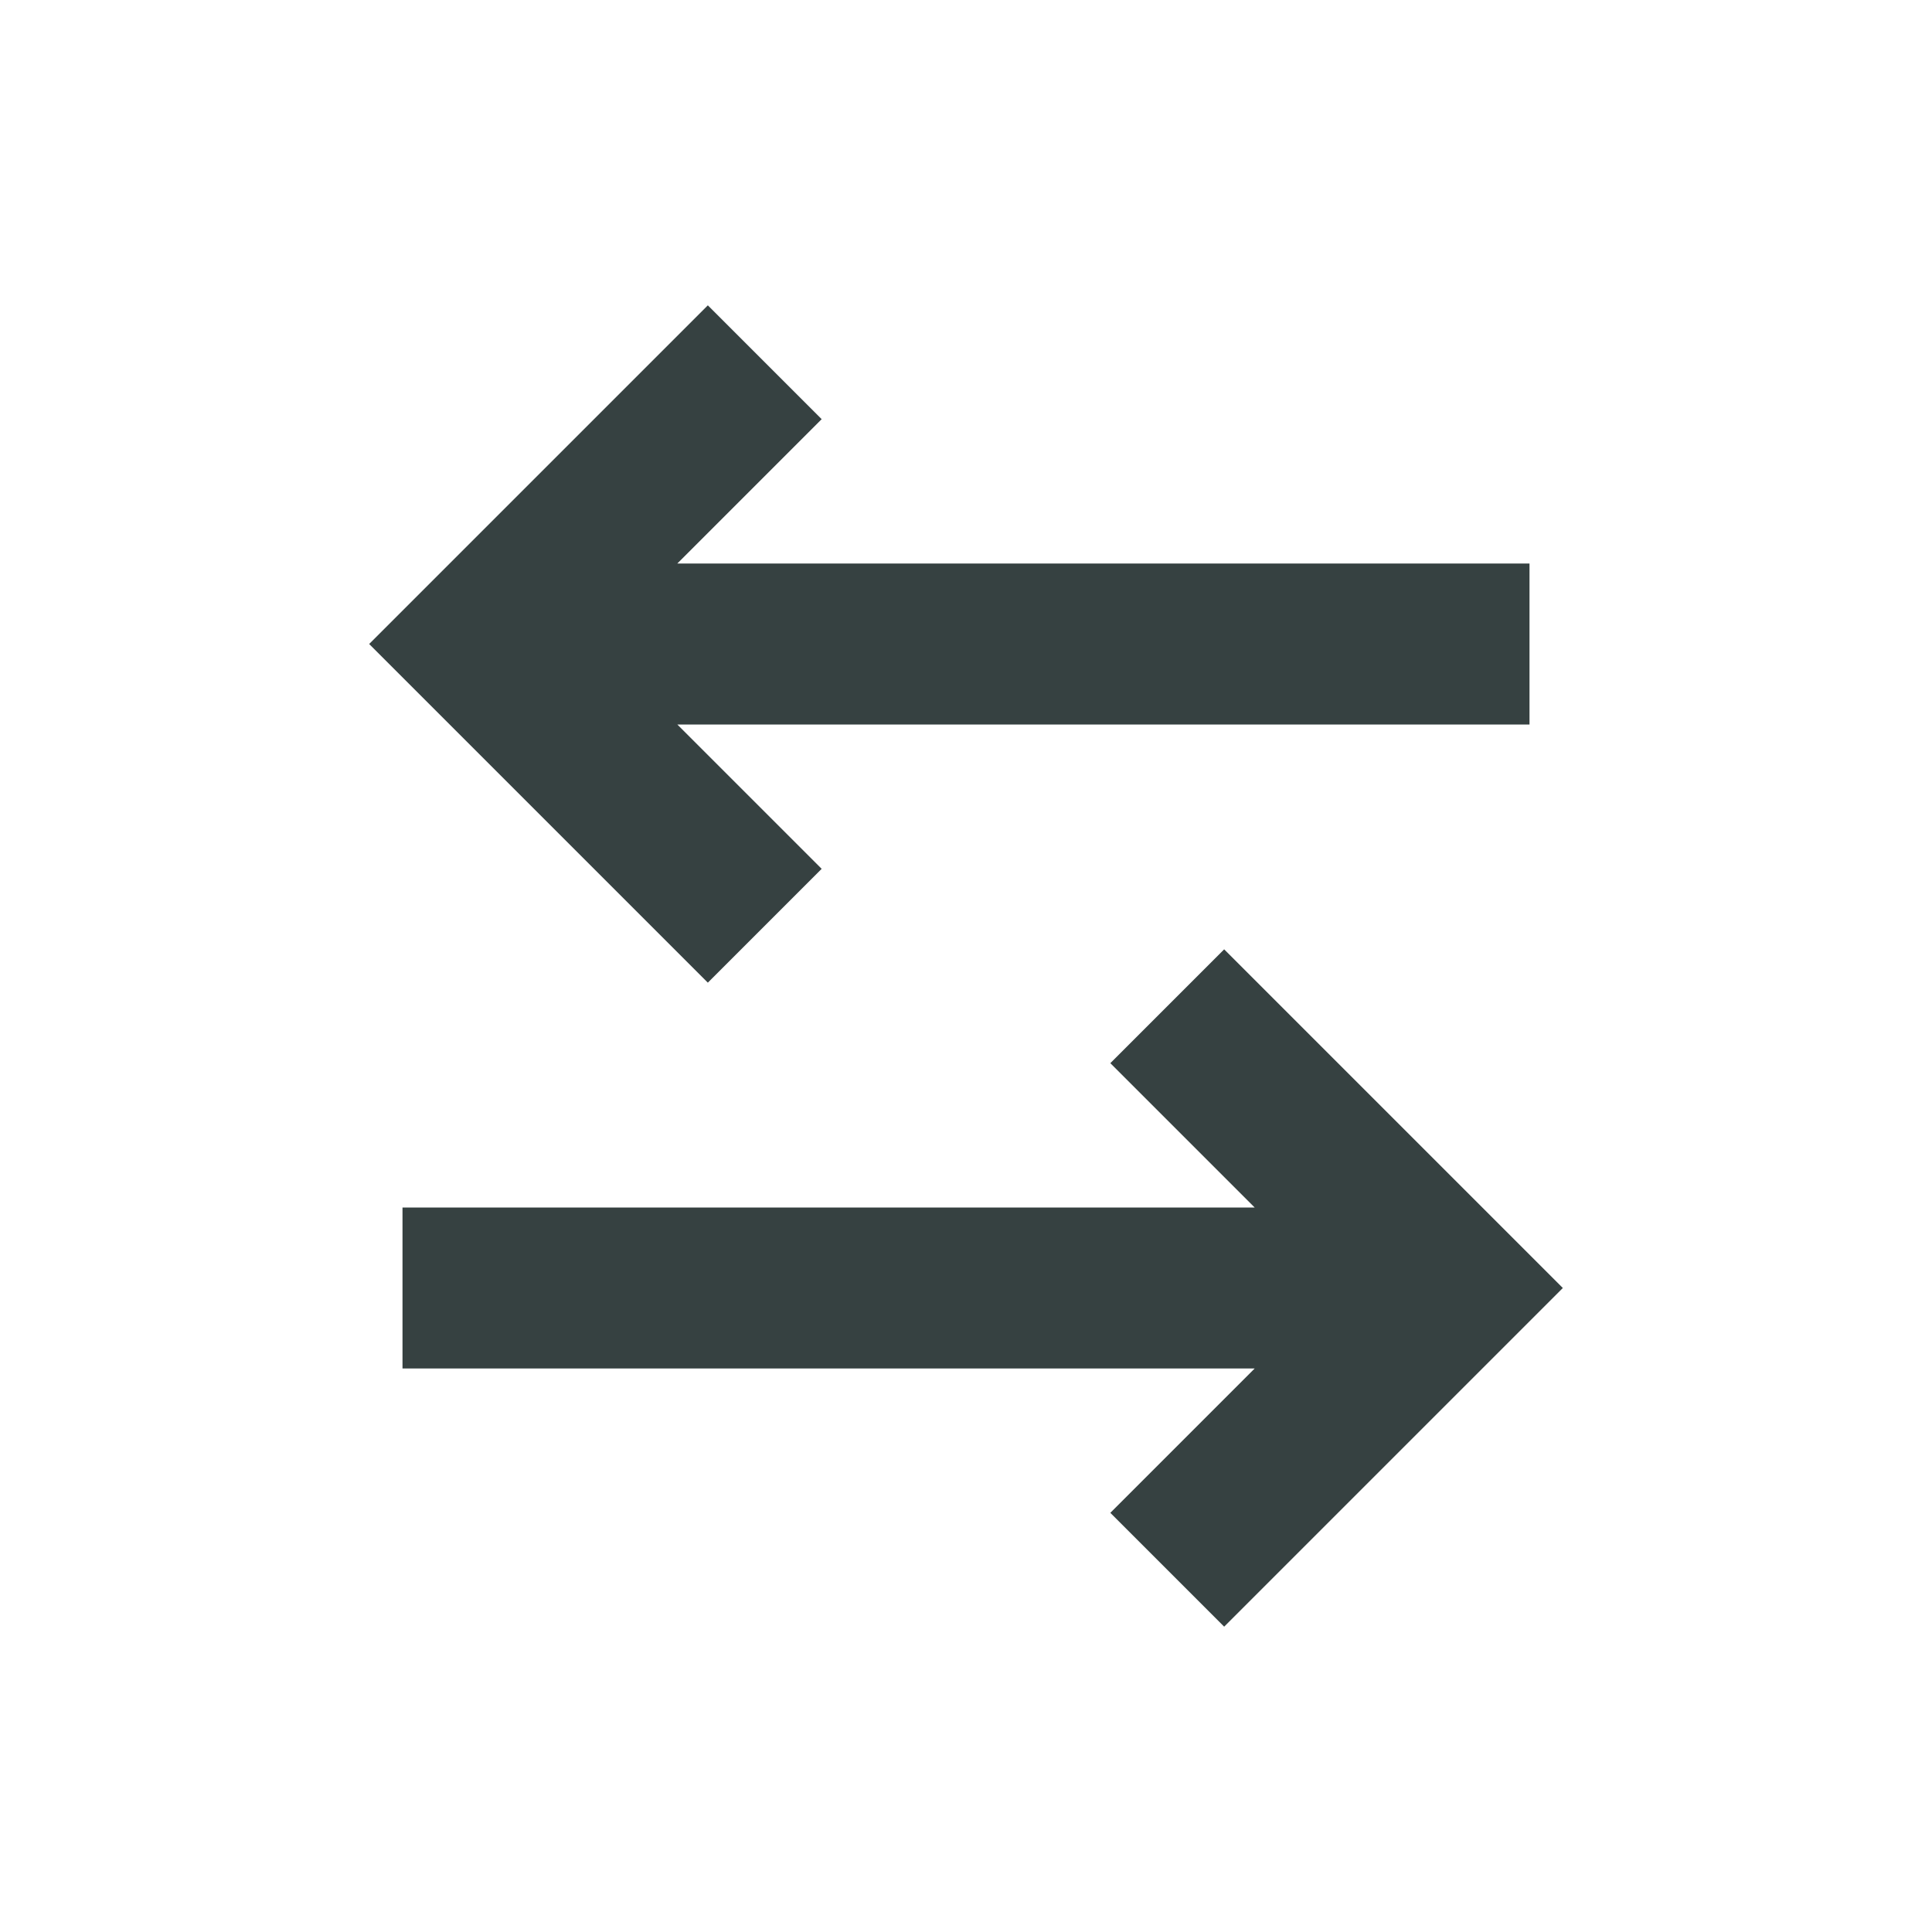 <svg width="24" height="24" viewBox="0 0 24 24" fill="none" xmlns="http://www.w3.org/2000/svg">
<path d="M19 9L8.414 9L10.207 10.793L8.793 12.207L4.586 8L8.793 3.793L10.207 5.207L8.414 7L19 7V9Z" fill="#364141"/>
<path d="M5 15L15.586 15L13.793 13.207L15.207 11.793L19.414 16L15.207 20.207L13.793 18.793L15.586 17L5 17L5 15Z" fill="#364141"/>
</svg>
